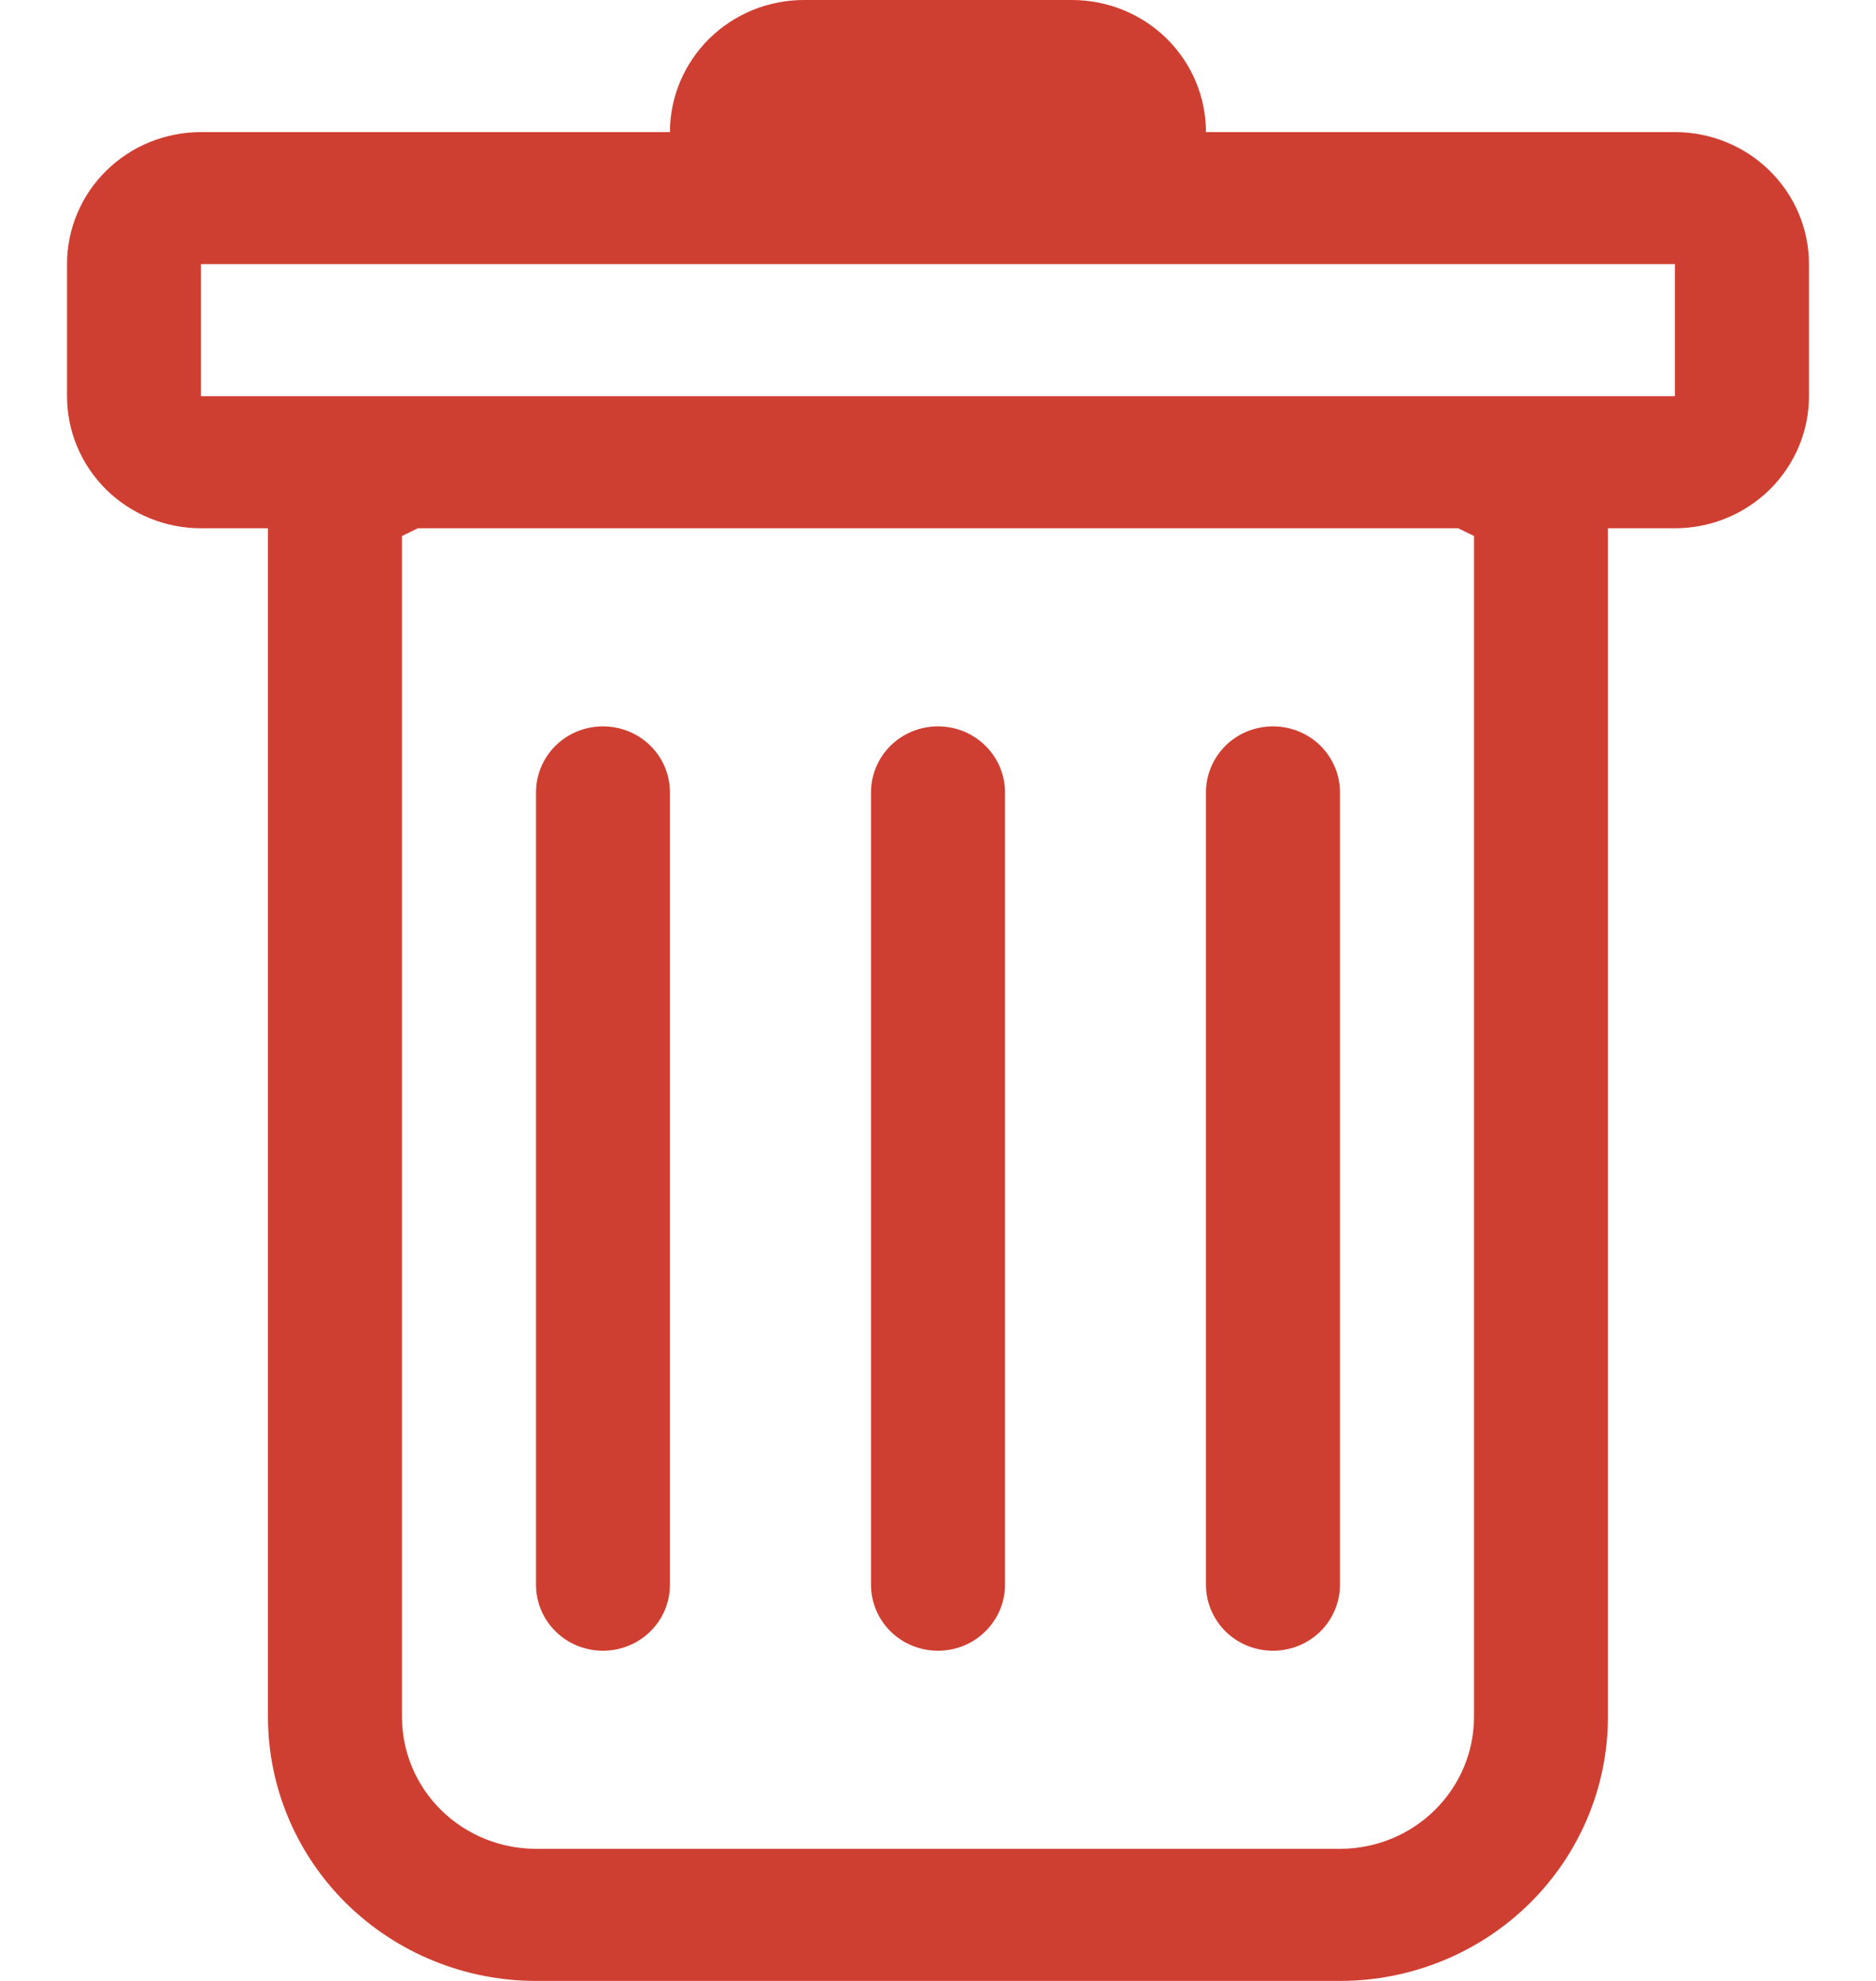 <svg width="18" height="19" viewBox="0 0 18 19" fill="none" xmlns="http://www.w3.org/2000/svg">
<g clip-path="url(#clip0_80_10504)">
<path d="M5.785 6.967C5.956 6.967 6.119 7.033 6.24 7.152C6.361 7.271 6.428 7.432 6.428 7.6V15.2C6.428 15.368 6.361 15.529 6.24 15.648C6.119 15.767 5.956 15.833 5.785 15.833C5.615 15.833 5.451 15.767 5.331 15.648C5.21 15.529 5.143 15.368 5.143 15.2V7.6C5.143 7.432 5.21 7.271 5.331 7.152C5.451 7.033 5.615 6.967 5.785 6.967V6.967ZM9 6.967C9.17 6.967 9.334 7.033 9.454 7.152C9.575 7.271 9.643 7.432 9.643 7.6V15.2C9.643 15.368 9.575 15.529 9.454 15.648C9.334 15.767 9.17 15.833 9 15.833C8.829 15.833 8.666 15.767 8.545 15.648C8.425 15.529 8.357 15.368 8.357 15.2V7.6C8.357 7.432 8.425 7.271 8.545 7.152C8.666 7.033 8.829 6.967 9 6.967V6.967ZM12.857 7.6C12.857 7.432 12.789 7.271 12.669 7.152C12.548 7.033 12.384 6.967 12.214 6.967C12.043 6.967 11.88 7.033 11.759 7.152C11.639 7.271 11.571 7.432 11.571 7.6V15.2C11.571 15.368 11.639 15.529 11.759 15.648C11.88 15.767 12.043 15.833 12.214 15.833C12.384 15.833 12.548 15.767 12.669 15.648C12.789 15.529 12.857 15.368 12.857 15.2V7.6Z" fill="#CF3F31"/>
<path fill-rule="evenodd" clip-rule="evenodd" d="M17.357 3.8C17.357 4.136 17.221 4.458 16.98 4.696C16.739 4.933 16.412 5.067 16.071 5.067H15.428V16.467C15.428 17.139 15.157 17.783 14.675 18.258C14.193 18.733 13.539 19 12.857 19H5.143C4.461 19 3.807 18.733 3.324 18.258C2.842 17.783 2.571 17.139 2.571 16.467V5.067H1.928C1.587 5.067 1.26 4.933 1.019 4.696C0.778 4.458 0.643 4.136 0.643 3.8V2.533C0.643 2.197 0.778 1.875 1.019 1.638C1.26 1.4 1.587 1.267 1.928 1.267H6.428C6.428 0.931 6.564 0.609 6.805 0.371C7.046 0.133 7.373 0 7.714 0L10.285 0C10.626 0 10.954 0.133 11.195 0.371C11.436 0.609 11.571 0.931 11.571 1.267H16.071C16.412 1.267 16.739 1.4 16.98 1.638C17.221 1.875 17.357 2.197 17.357 2.533V3.8ZM4.009 5.067L3.857 5.141V16.467C3.857 16.803 3.992 17.125 4.233 17.362C4.475 17.6 4.802 17.733 5.143 17.733H12.857C13.198 17.733 13.525 17.6 13.766 17.362C14.007 17.125 14.143 16.803 14.143 16.467V5.141L13.991 5.067H4.009ZM1.928 3.8V2.533H16.071V3.8H1.928Z" fill="#CF3F31"/>
</g>
<defs>
<clipPath id="clip0_80_10504">
<rect width="18" height="19" fill="white"/>
</clipPath>
</defs>
</svg>